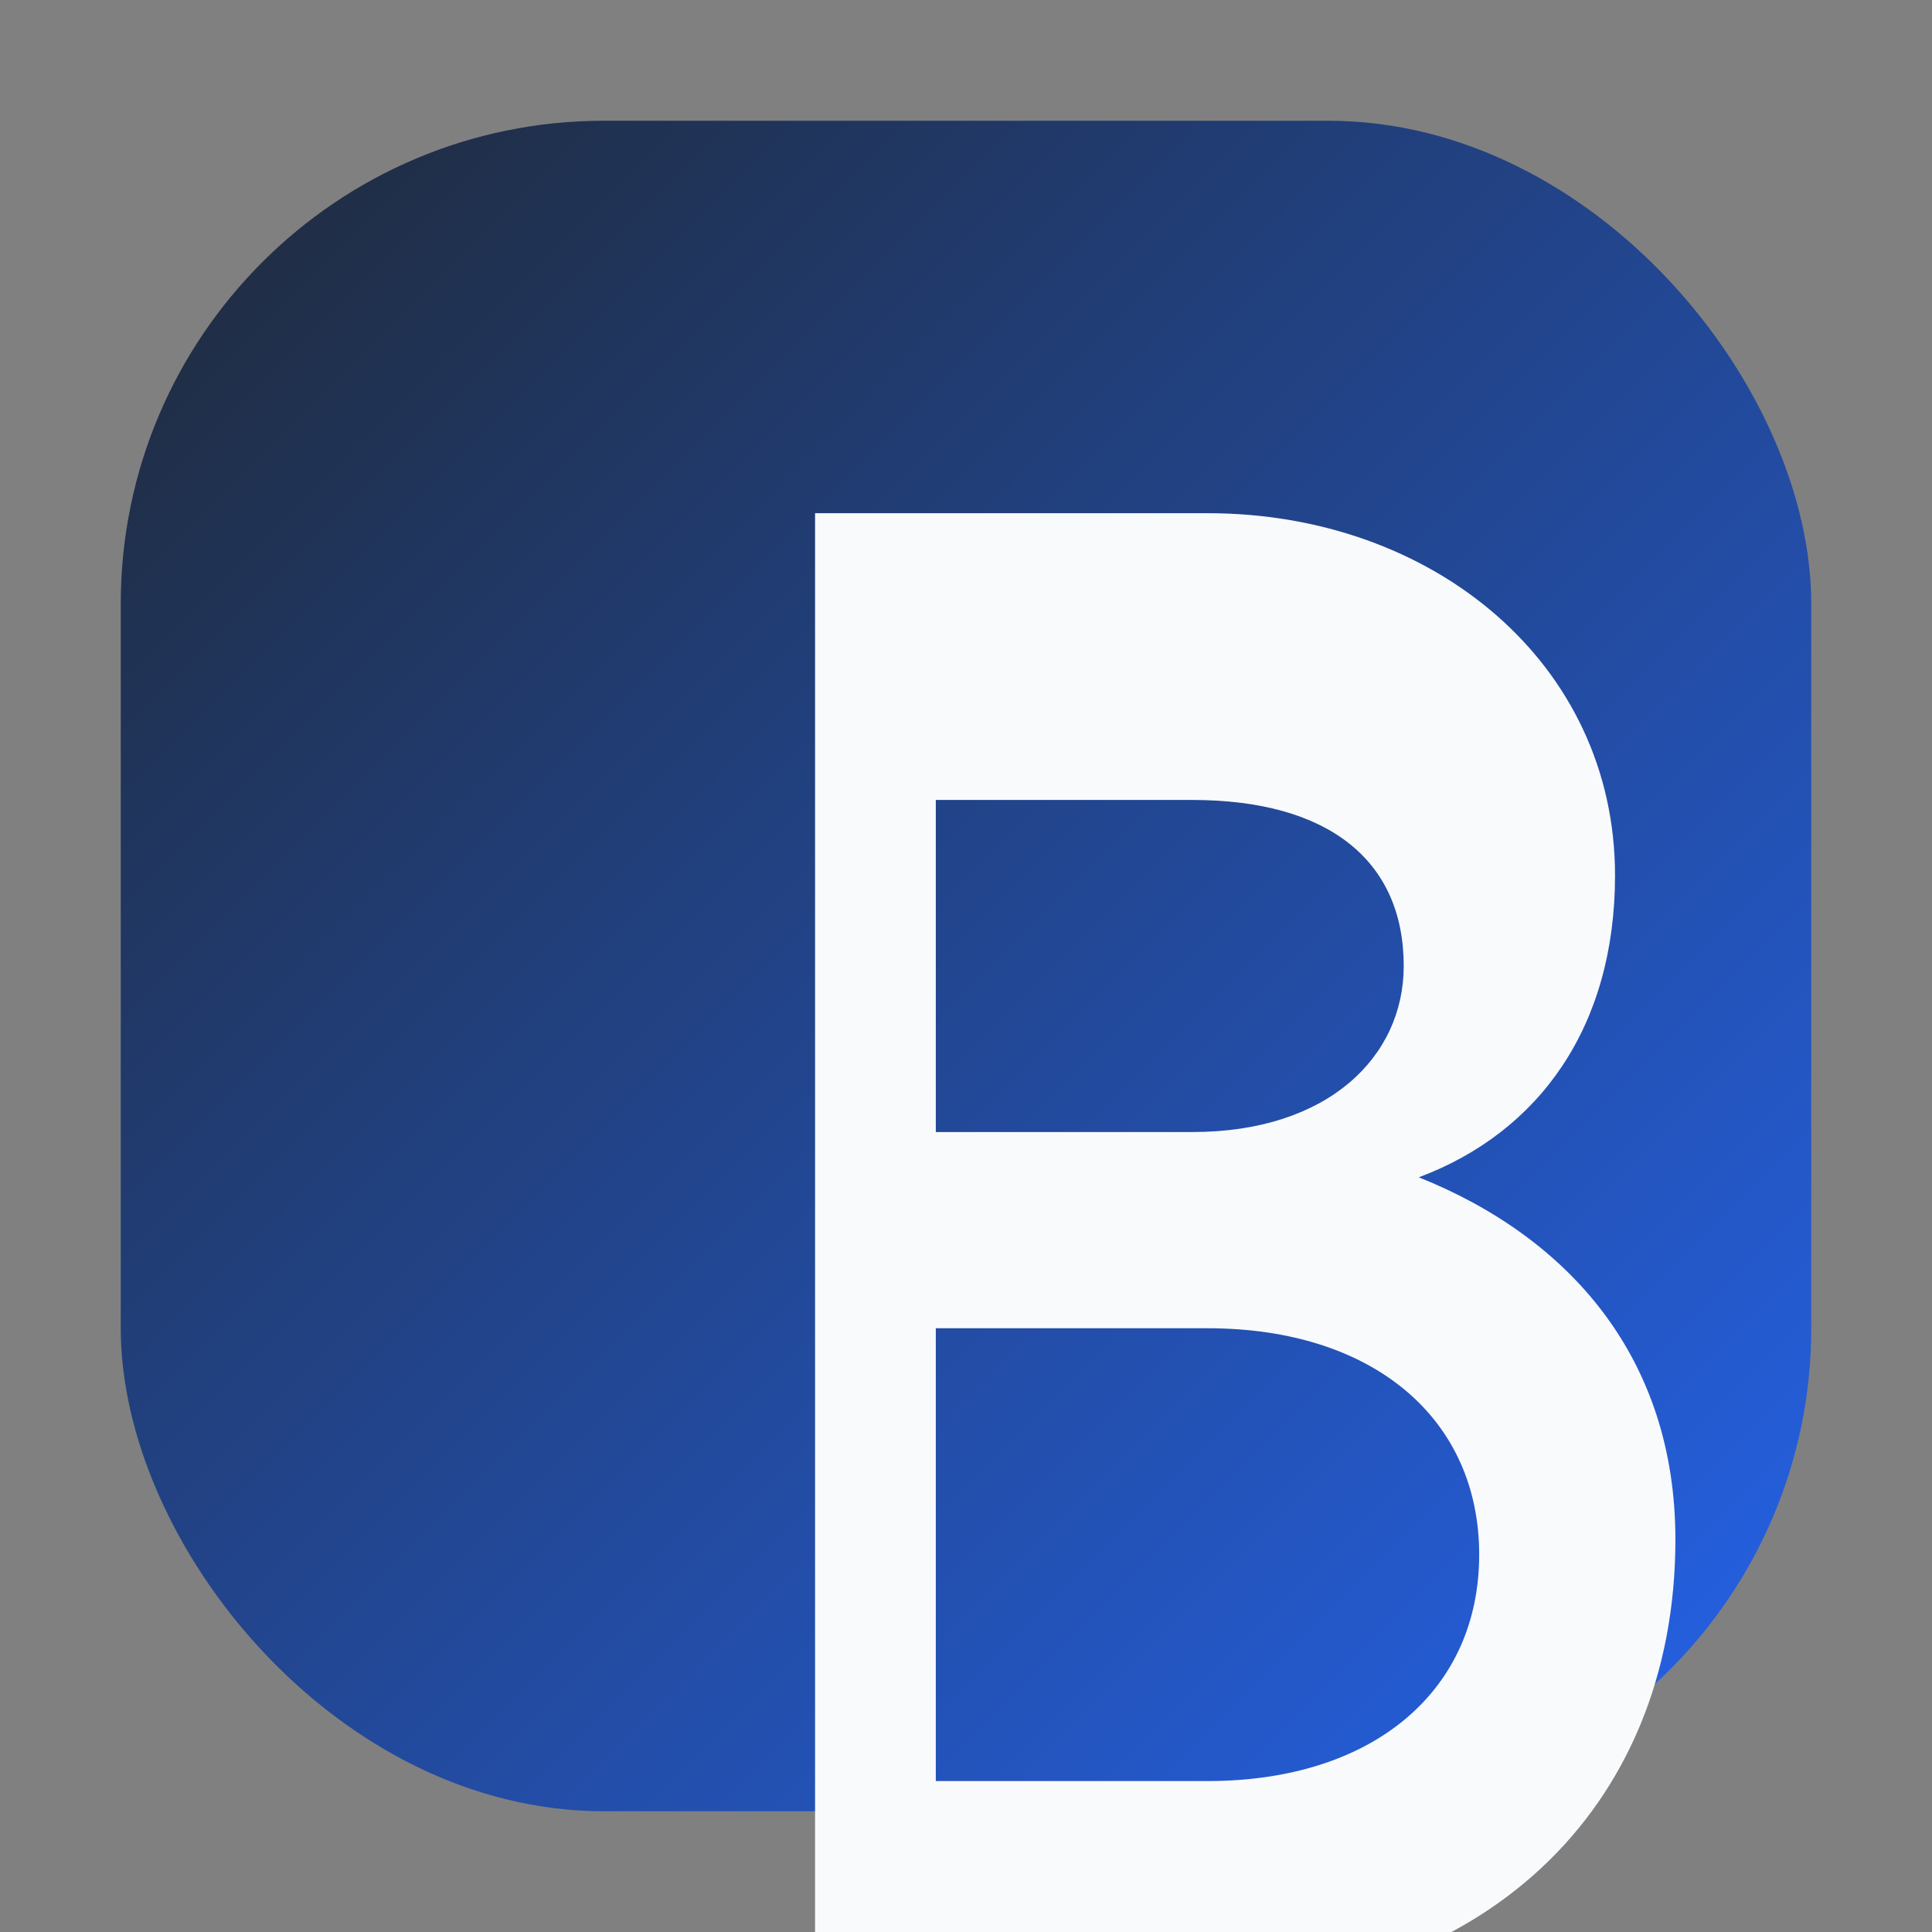 <svg xmlns="http://www.w3.org/2000/svg" viewBox="0 0 128 128" width="64" height="64">
  <rect x="0" y="0" width="128" height="128" fill="#808080" stroke="none"/>
  <defs>
    <linearGradient id="brain-favicon-gradient" x1="0%" y1="0%" x2="100%" y2="100%">
      <stop offset="0%" stop-color="#1f2937" />
      <stop offset="100%" stop-color="#2563eb" />
    </linearGradient>
  </defs>
  <rect x="8" y="8" width="112" height="112" rx="32" fill="url(#brain-favicon-gradient)" />
  <path d="M54 34h26c15 0 27 10 27 24c0 10-5 17-13 20c10 4 17 12 17 24c0 18-13 30-32 30H54V34Zm25 41c9 0 14-5 14-11c0-7-5-11-14-11H62v22h17Zm1 43c11 0 18-6 18-15c0-9-7-15-18-15H62v30h18Z" fill="#f8fafc" />
</svg>
